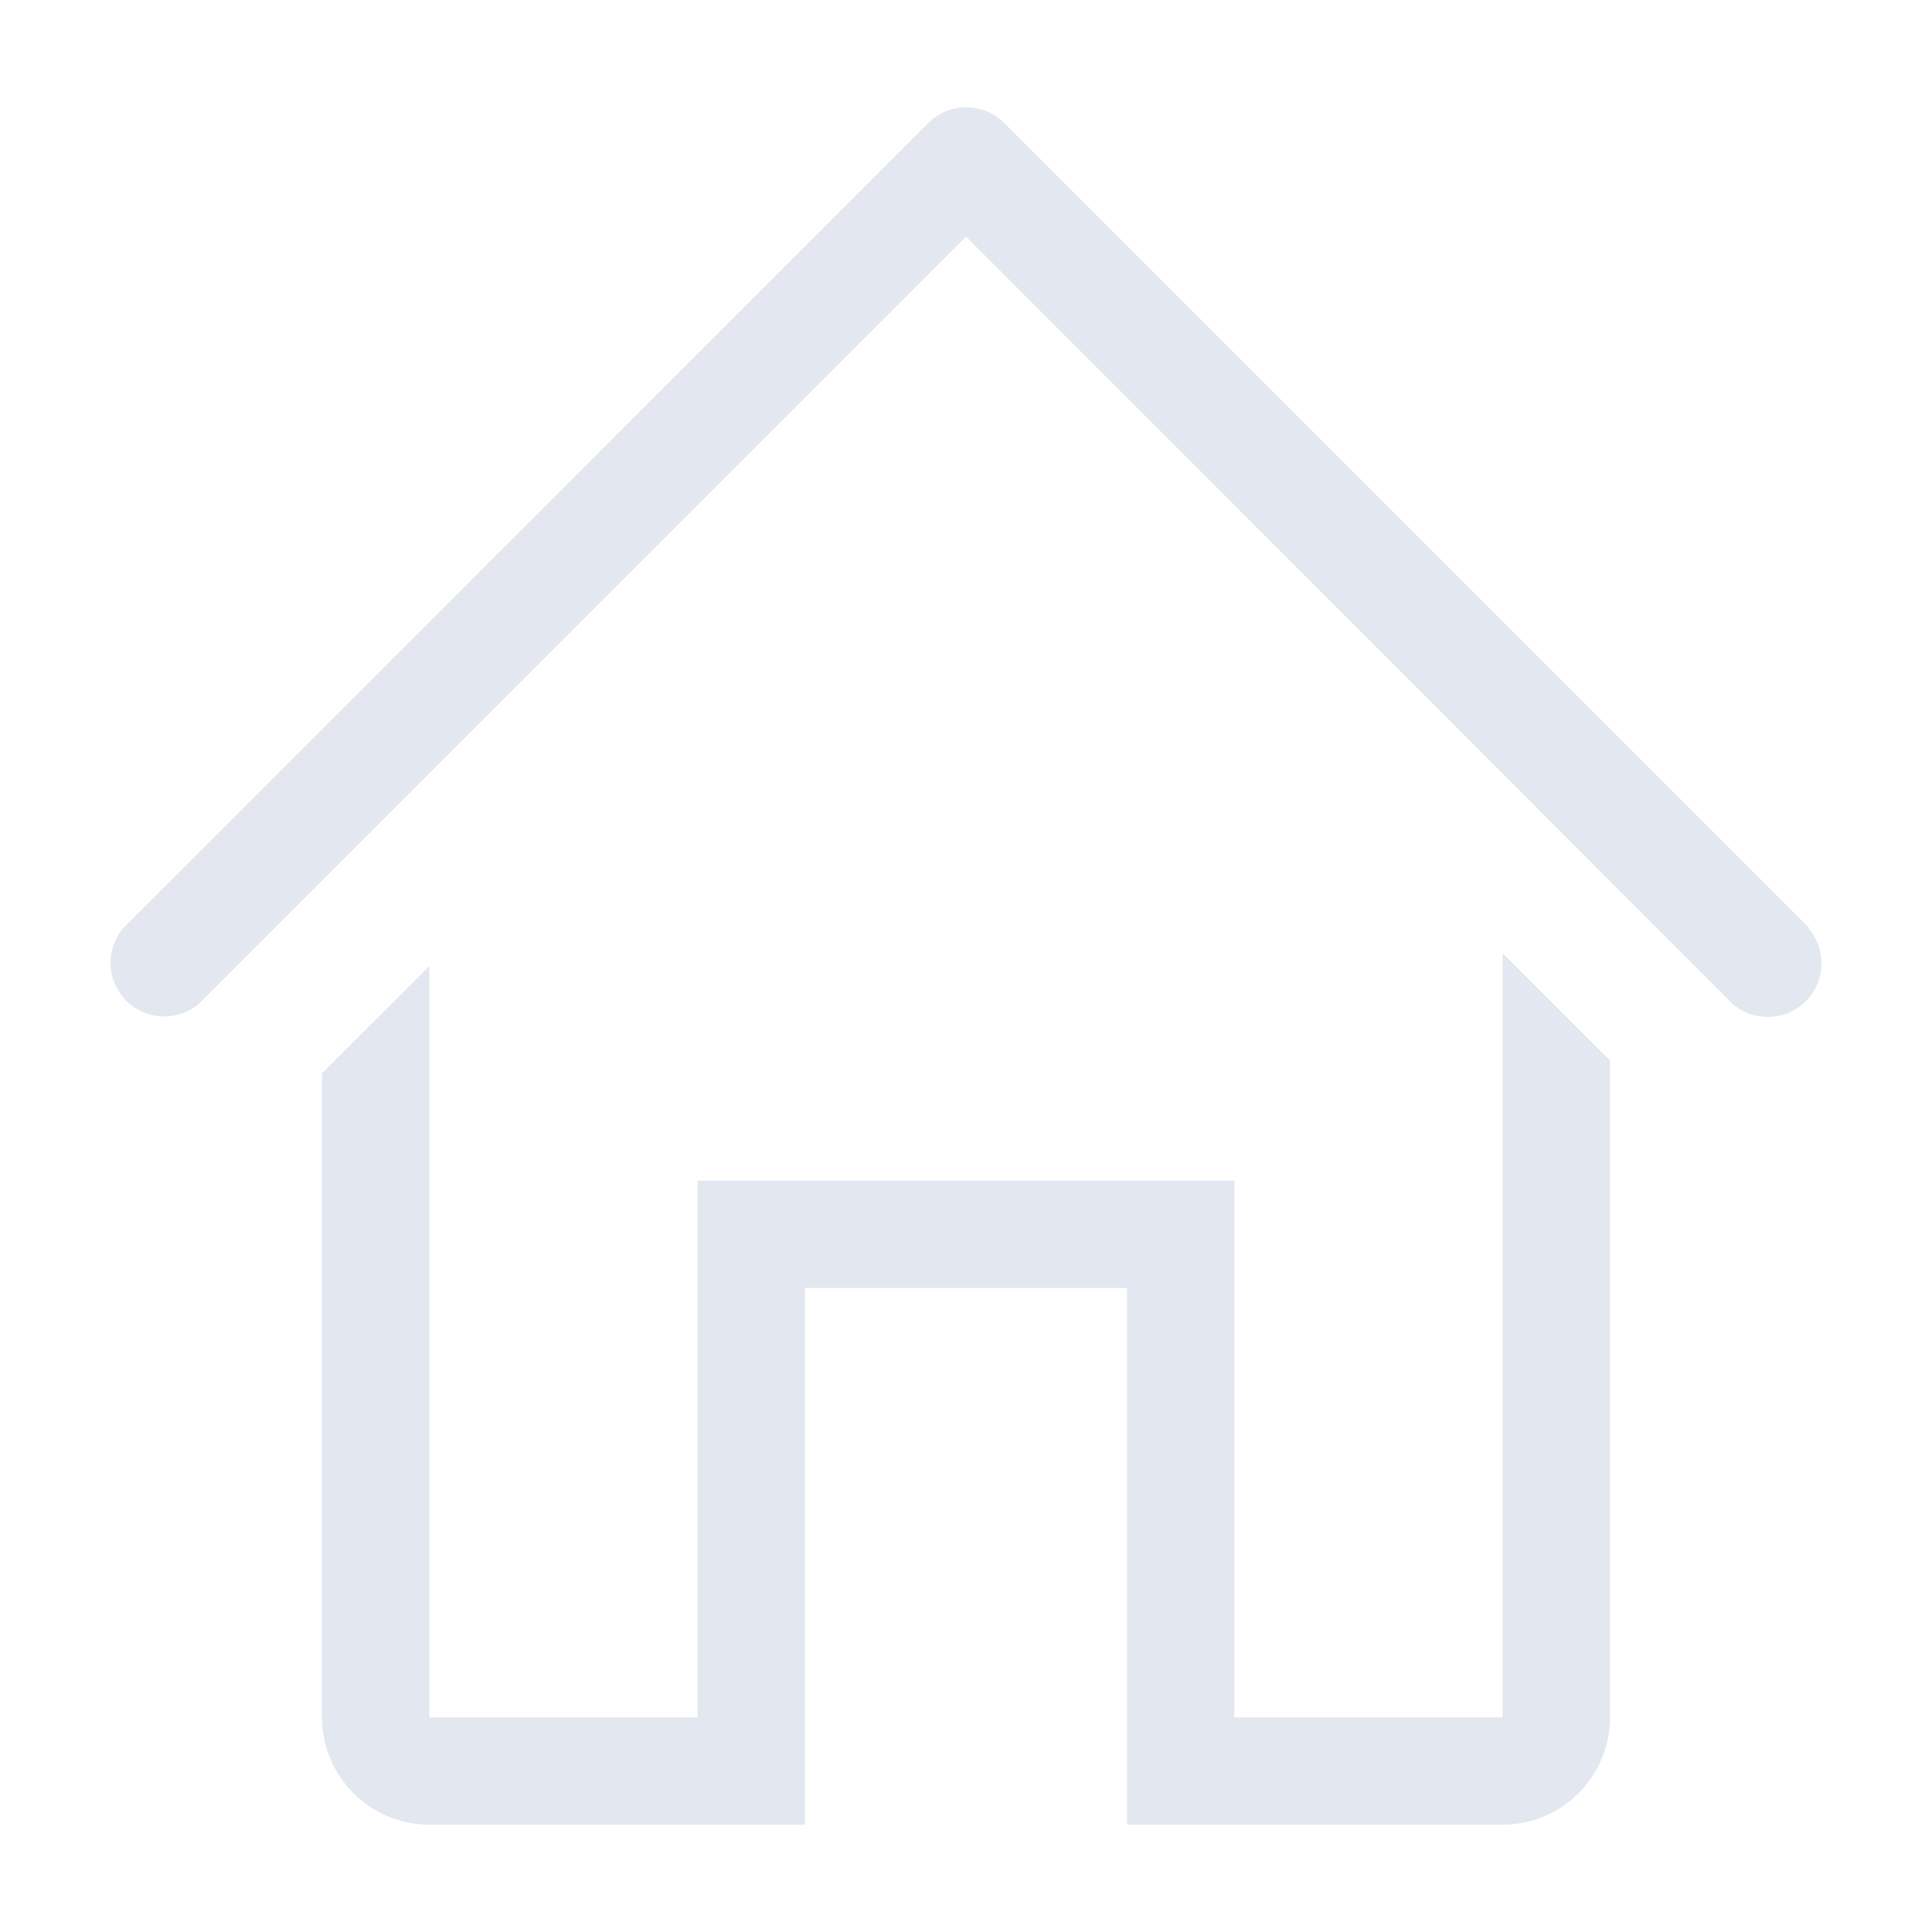 <svg width="35" height="35" viewBox="0 0 35 35" fill="none" xmlns="http://www.w3.org/2000/svg">
<g clip-path="url(#clip0_19_35)">
<path d="M32.774 16.81L18.19 2.226C18.008 2.045 17.762 1.944 17.505 1.944C17.248 1.944 17.002 2.045 16.819 2.226L2.236 16.81C2.077 16.996 1.994 17.235 2.003 17.48C2.013 17.724 2.114 17.956 2.287 18.13C2.46 18.303 2.692 18.404 2.937 18.414C3.182 18.423 3.421 18.34 3.607 18.181L17.5 4.287L31.393 18.19C31.579 18.35 31.818 18.433 32.063 18.423C32.308 18.414 32.54 18.312 32.713 18.139C32.886 17.966 32.987 17.734 32.997 17.489C33.006 17.245 32.923 17.005 32.764 16.819L32.774 16.81Z" fill="#E3E7F0"/>
<path d="M27.222 31.111H22.361V21.389H12.639V31.111H7.778V17.5L5.833 19.444V31.111C5.833 31.627 6.038 32.121 6.403 32.486C6.768 32.851 7.262 33.056 7.778 33.056H14.583V23.333H20.417V33.056H27.222C27.738 33.056 28.233 32.851 28.597 32.486C28.962 32.121 29.167 31.627 29.167 31.111V19.211L27.222 17.267V31.111Z" fill="#E3E7F0"/>
</g>
<defs>
<clipPath id="clip0_19_35">
<rect width="35" height="35" fill="white"/>
</clipPath>
</defs>
</svg>
